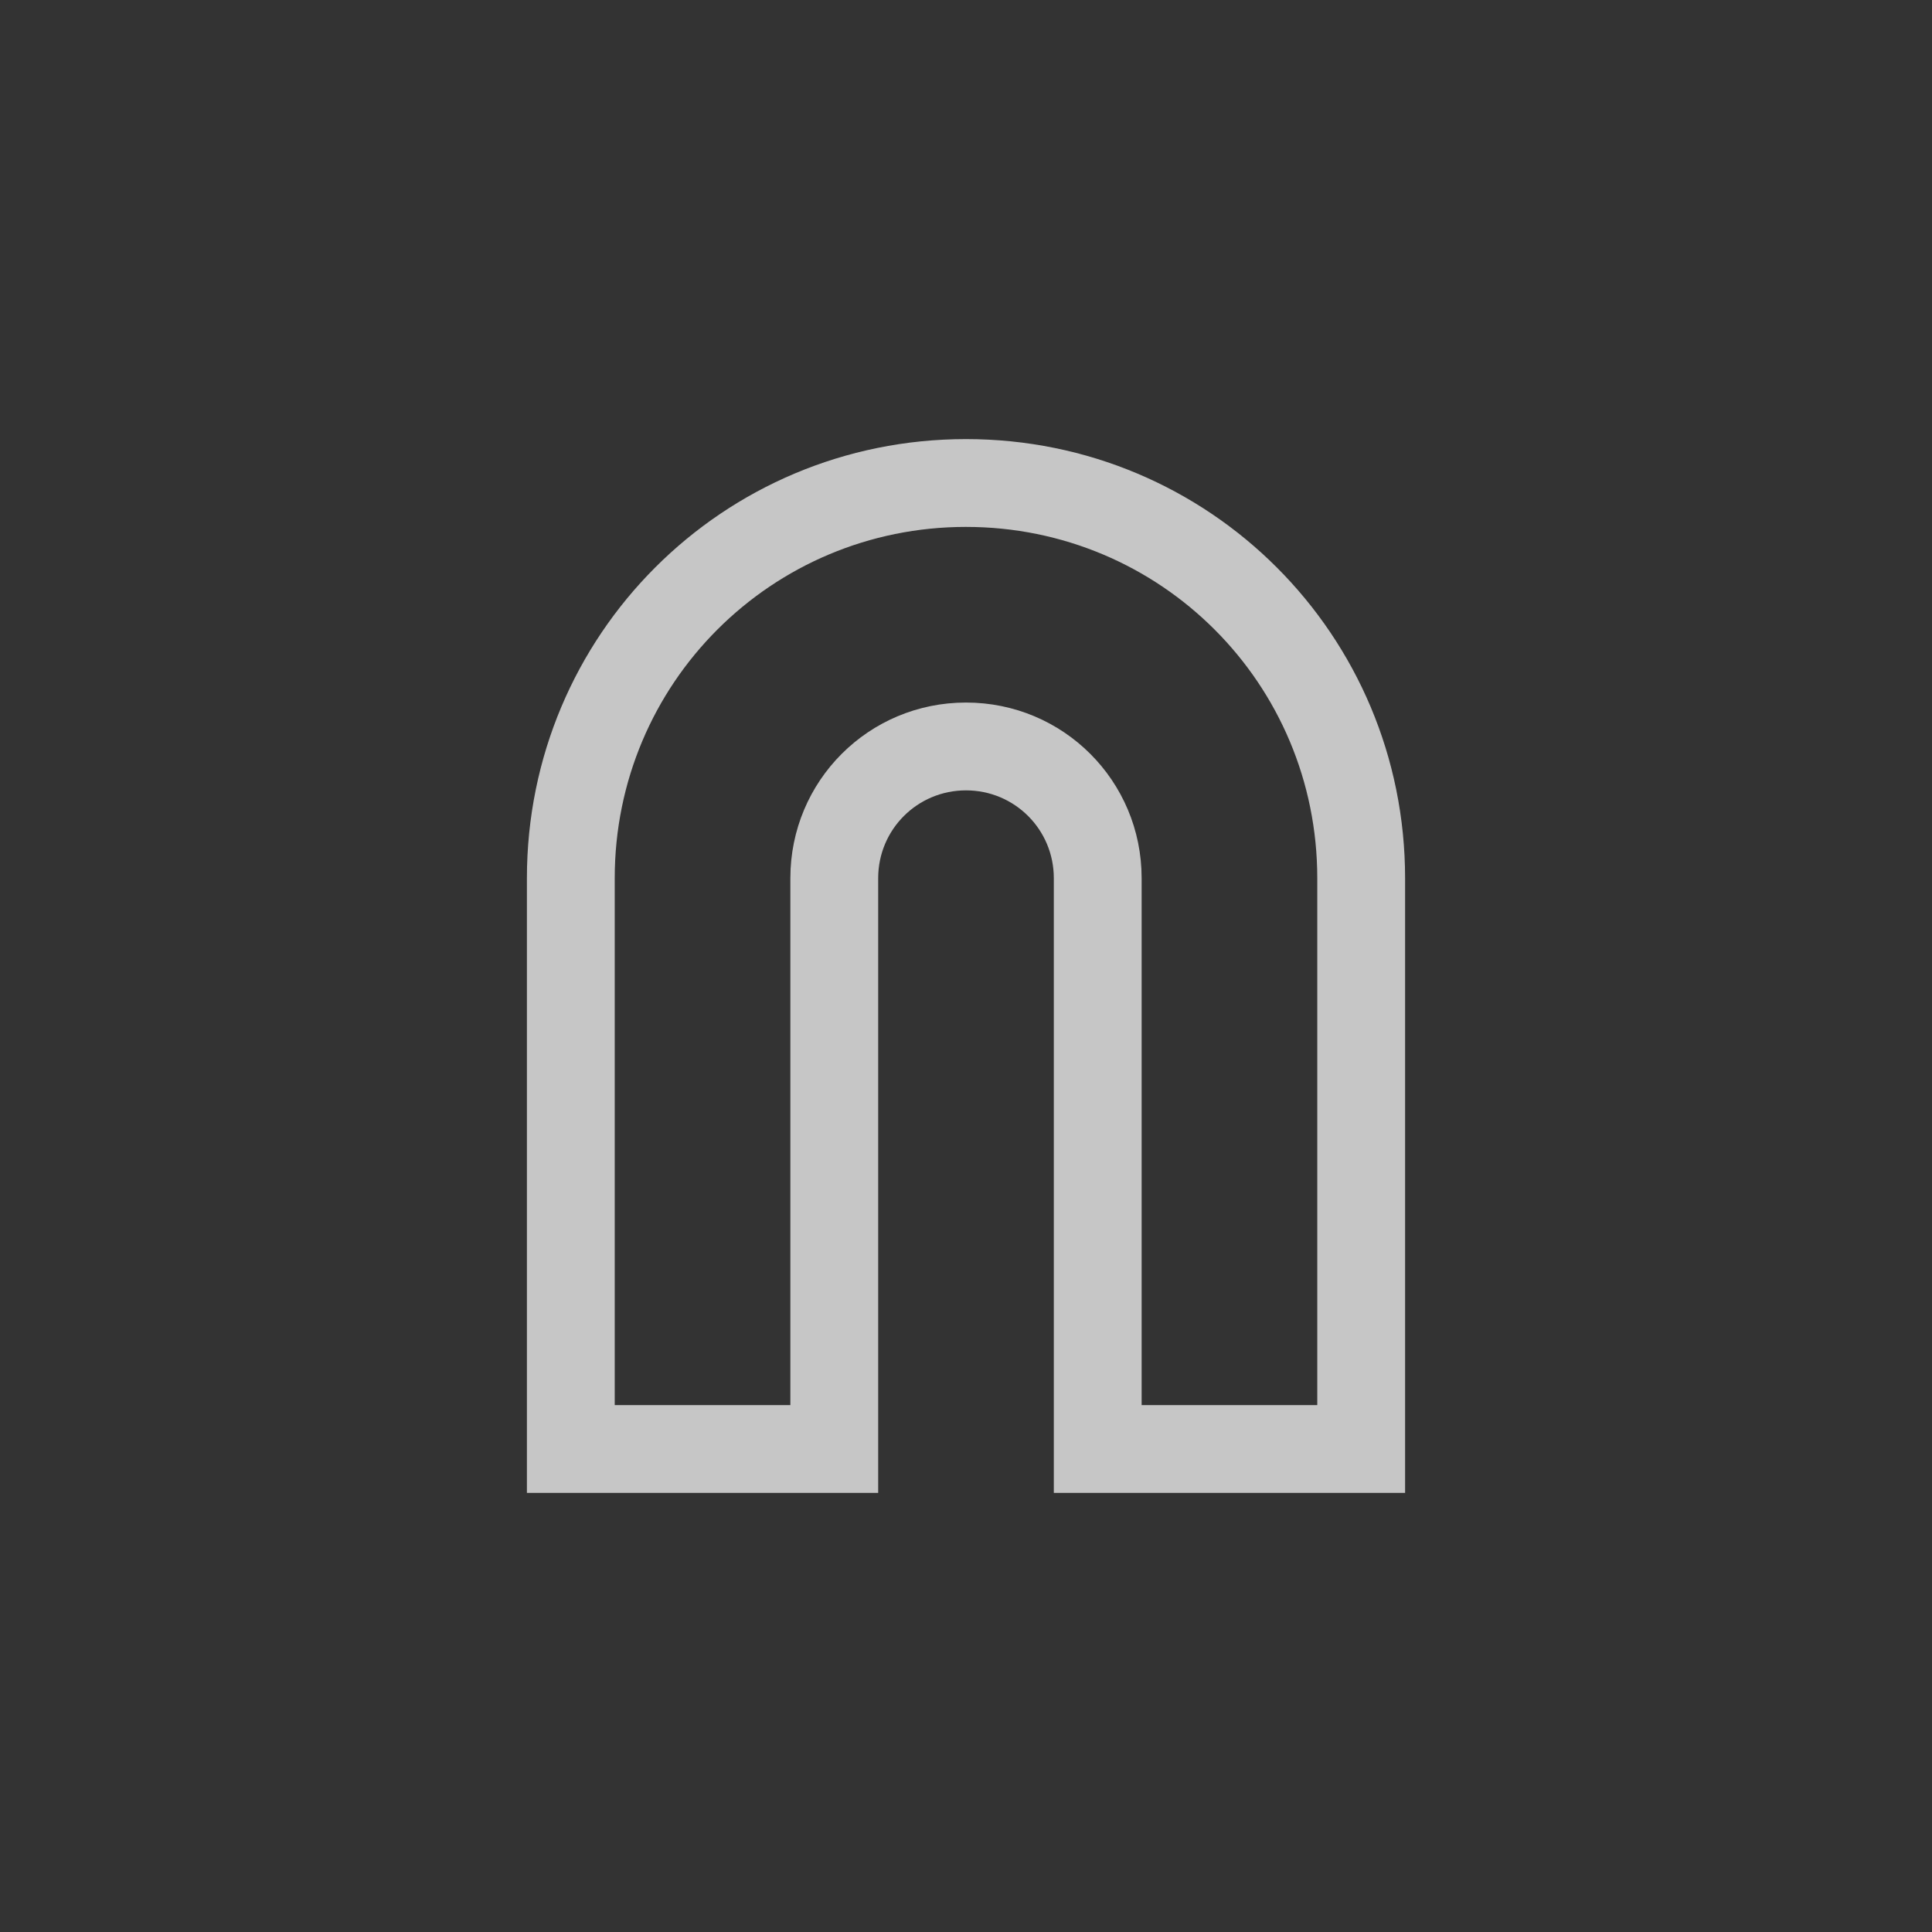 <?xml version="1.0" encoding="UTF-8" standalone="no"?>
<!--Created with Inkscape (http://www.inkscape.org/)-->
<svg id="svg3049" xmlns:rdf="http://www.w3.org/1999/02/22-rdf-syntax-ns#" xmlns="http://www.w3.org/2000/svg" height="22" width="22" version="1.1" xmlns:cc="http://creativecommons.org/ns#" xmlns:dc="http://purl.org/dc/elements/1.1/">
    <rect width="100%" height="100%" fill="#333333" stroke="none"/>
    <defs id="defs3051">
        <style id="current-color-scheme" type="text/css">
            .ColorScheme-Text { color:#4d4d4d; } .ColorScheme-Background { color:#eff0f1; } .ColorScheme-Highlight { color:#3daee9; } .ColorScheme-ViewText { color:#31363b; } .ColorScheme-ViewBackground { color:#fcfcfc; } .ColorScheme-ViewHover { color:#93cee9; } .ColorScheme-ViewFocus{ color:#3daee9; } .ColorScheme-ButtonText { color:#31363b; } .ColorScheme-ButtonBackground { color:#eff0f1; } .ColorScheme-ButtonHover { color:#93cee9; } .ColorScheme-ButtonFocus{ color:#3daee9; }
        </style>
    </defs>
    <g id="layer1" transform="translate(-421.71 -525.79)">
        <path id="rect3355" opacity=".72" style="color:#4d4d4d" d="m432.71 530.79c-2.77 0-5 2.23-5 5v6 1h1 2 1v-6-1c0-0.554 0.446-1 1-1s1 0.446 1 1v7h1 2 1v-6-1c0-2.77-2.23-5-5-5zm0 1c2.216 0 4 1.784 4 4v6h-2v-5-1c0-1.108-0.892-2-2-2s-2 0.892-2 2v6h-2v-5-1c0-2.216 1.784-4 4-4z" class="ColorScheme-Text" fill="#fff"/>
    </g>
</svg>
